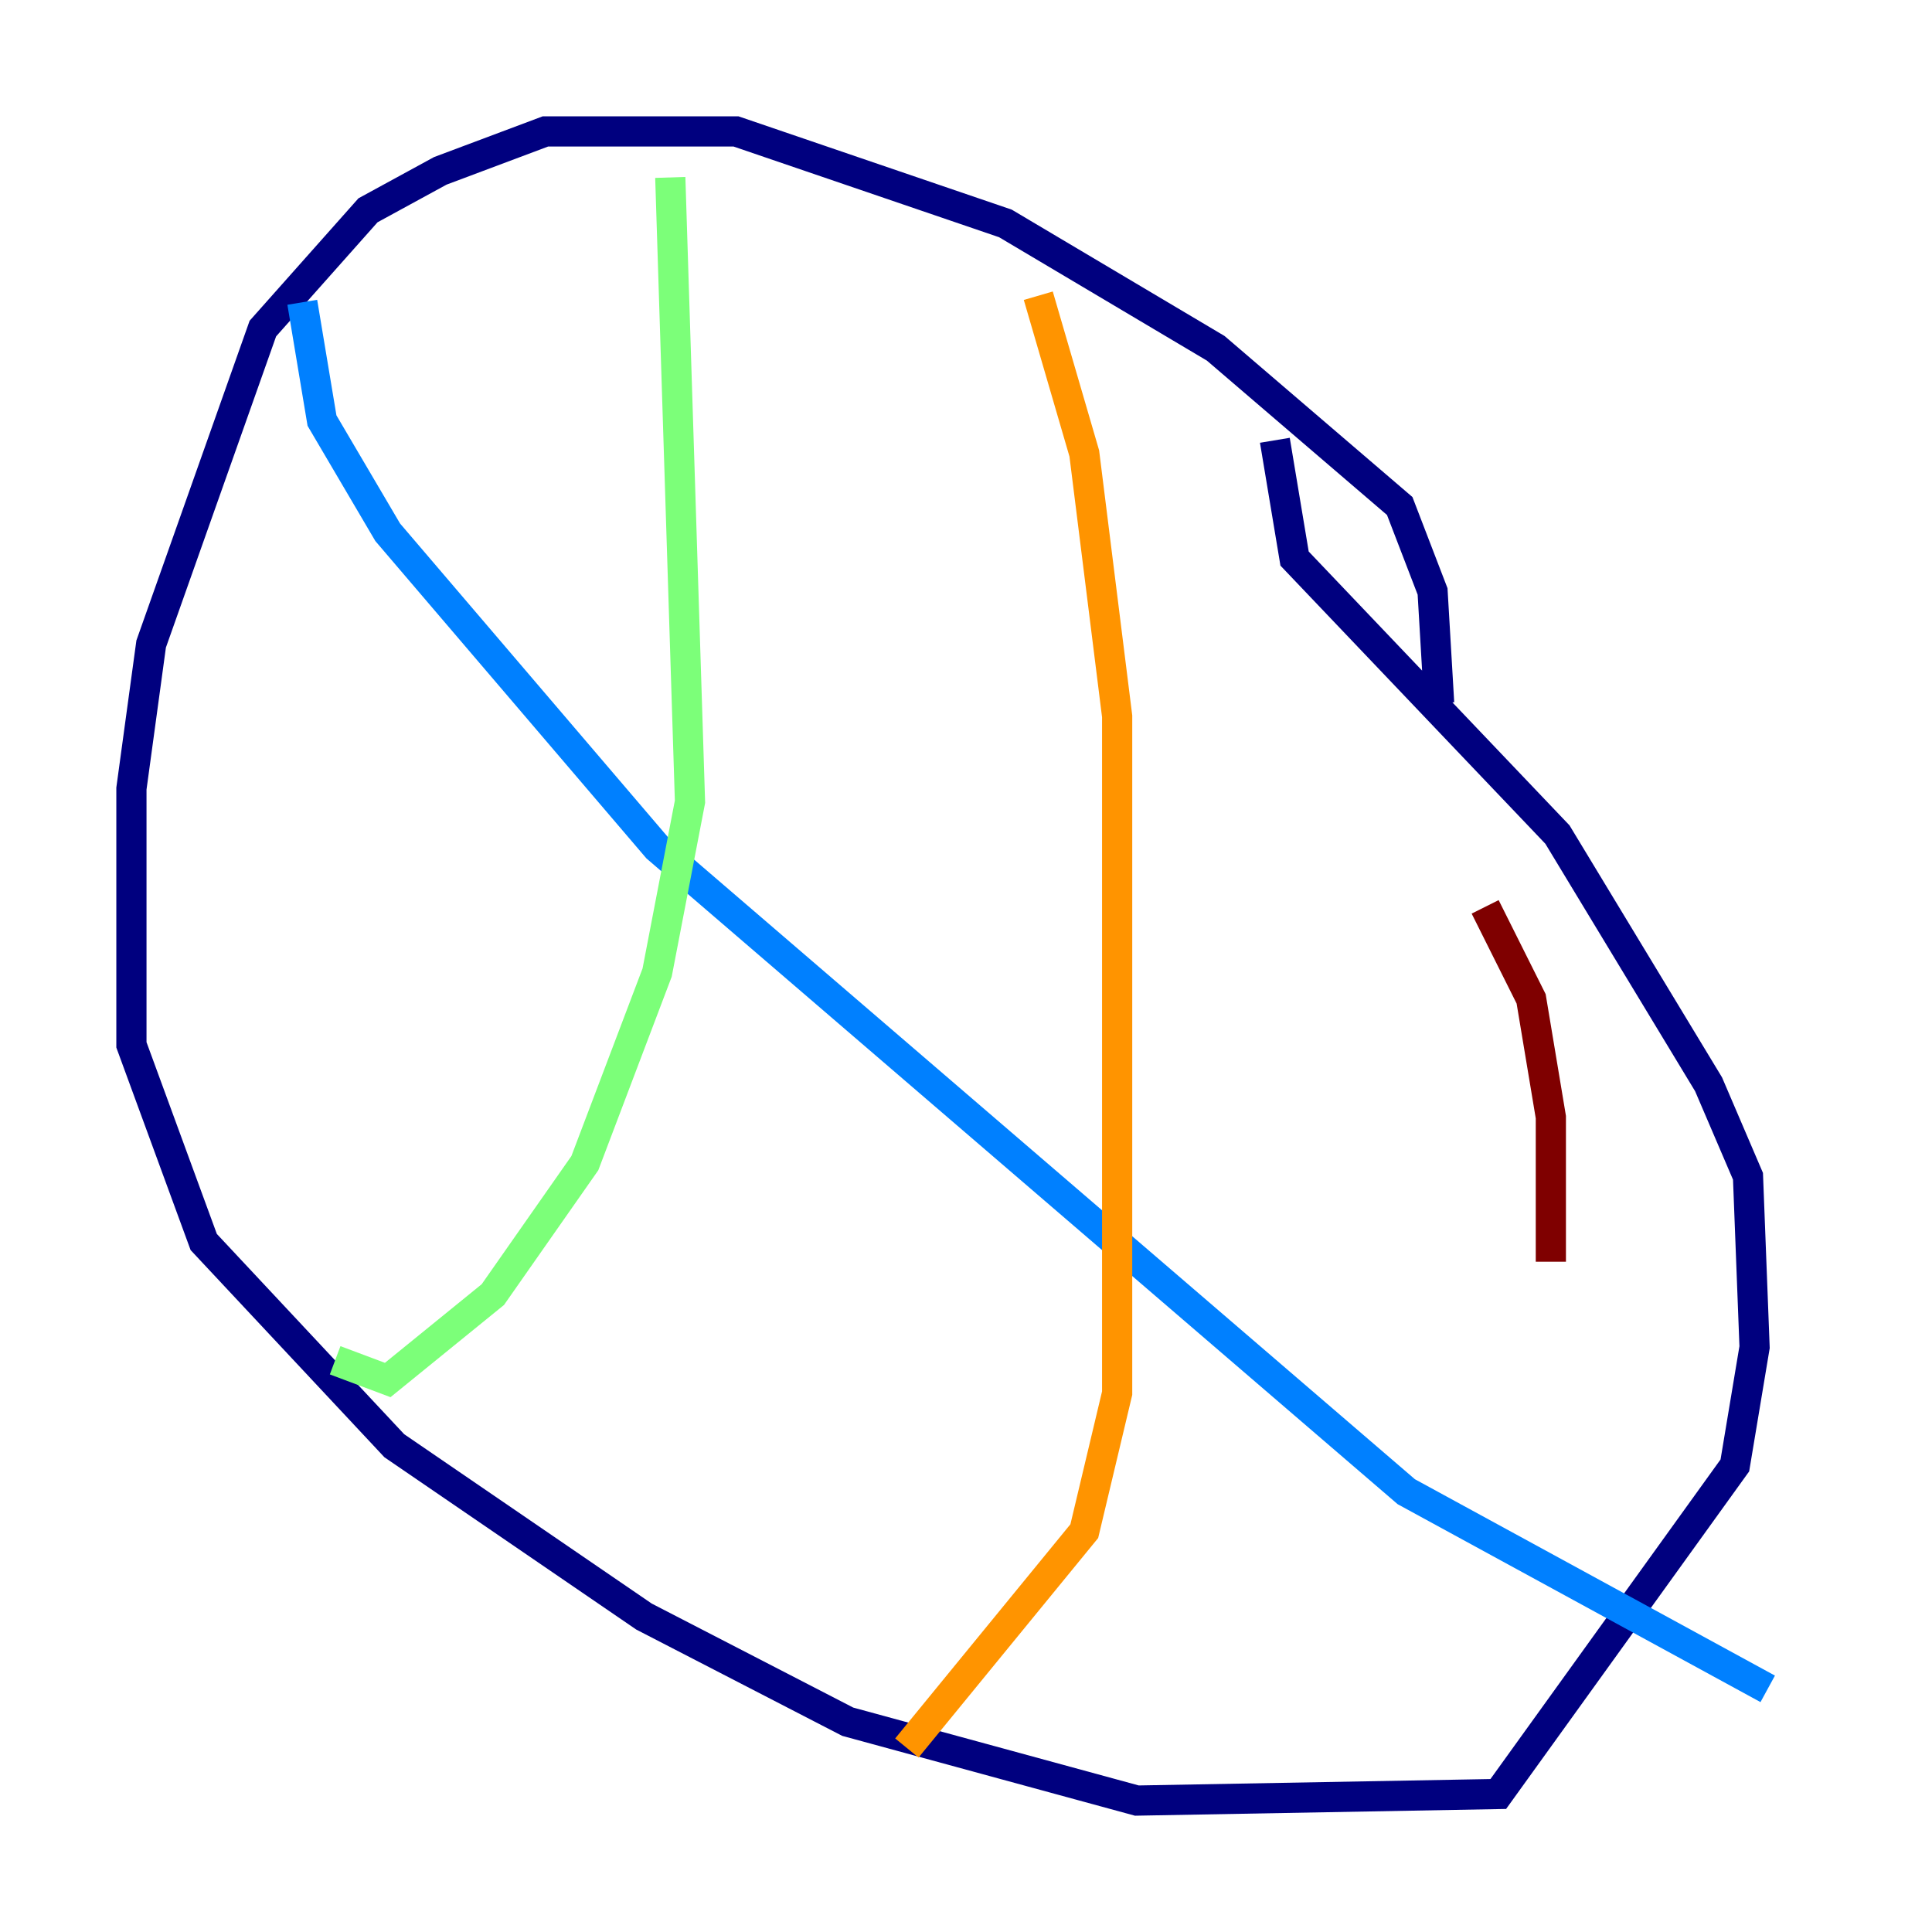 <?xml version="1.0" encoding="utf-8" ?>
<svg baseProfile="tiny" height="128" version="1.2" viewBox="0,0,128,128" width="128" xmlns="http://www.w3.org/2000/svg" xmlns:ev="http://www.w3.org/2001/xml-events" xmlns:xlink="http://www.w3.org/1999/xlink"><defs /><polyline fill="none" points="95.347,46.585 94.912,39.184 92.735,33.524 80.544,23.075 66.612,14.803 48.762,8.707 36.136,8.707 29.17,11.32 24.381,13.932 17.415,21.769 10.014,42.667 8.707,52.245 8.707,69.225 13.497,82.286 26.122,95.782 42.667,107.102 56.163,114.068 75.32,119.293 99.265,118.857 114.939,97.088 116.245,89.252 115.809,77.932 113.197,71.837 103.184,55.292 85.769,37.007 84.463,29.17" stroke="#00007f" stroke-width="2" /><polyline fill="none" points="20.027,20.027 21.333,27.864 25.687,35.265 43.537,56.163 93.17,98.83 117.116,111.891" stroke="#0080ff" stroke-width="2" /><polyline fill="none" points="44.408,11.755 45.714,53.116 43.537,64.435 38.748,77.061 32.653,85.769 25.687,91.429 22.204,90.122" stroke="#7cff79" stroke-width="2" /><polyline fill="none" points="68.789,19.592 71.837,30.041 74.014,47.456 74.014,92.299 71.837,101.442 60.082,115.809" stroke="#ff9400" stroke-width="2" /><polyline fill="none" points="98.395,60.082 101.442,66.177 102.748,74.014 102.748,83.592" stroke="#7f0000" stroke-width="2" /></svg>